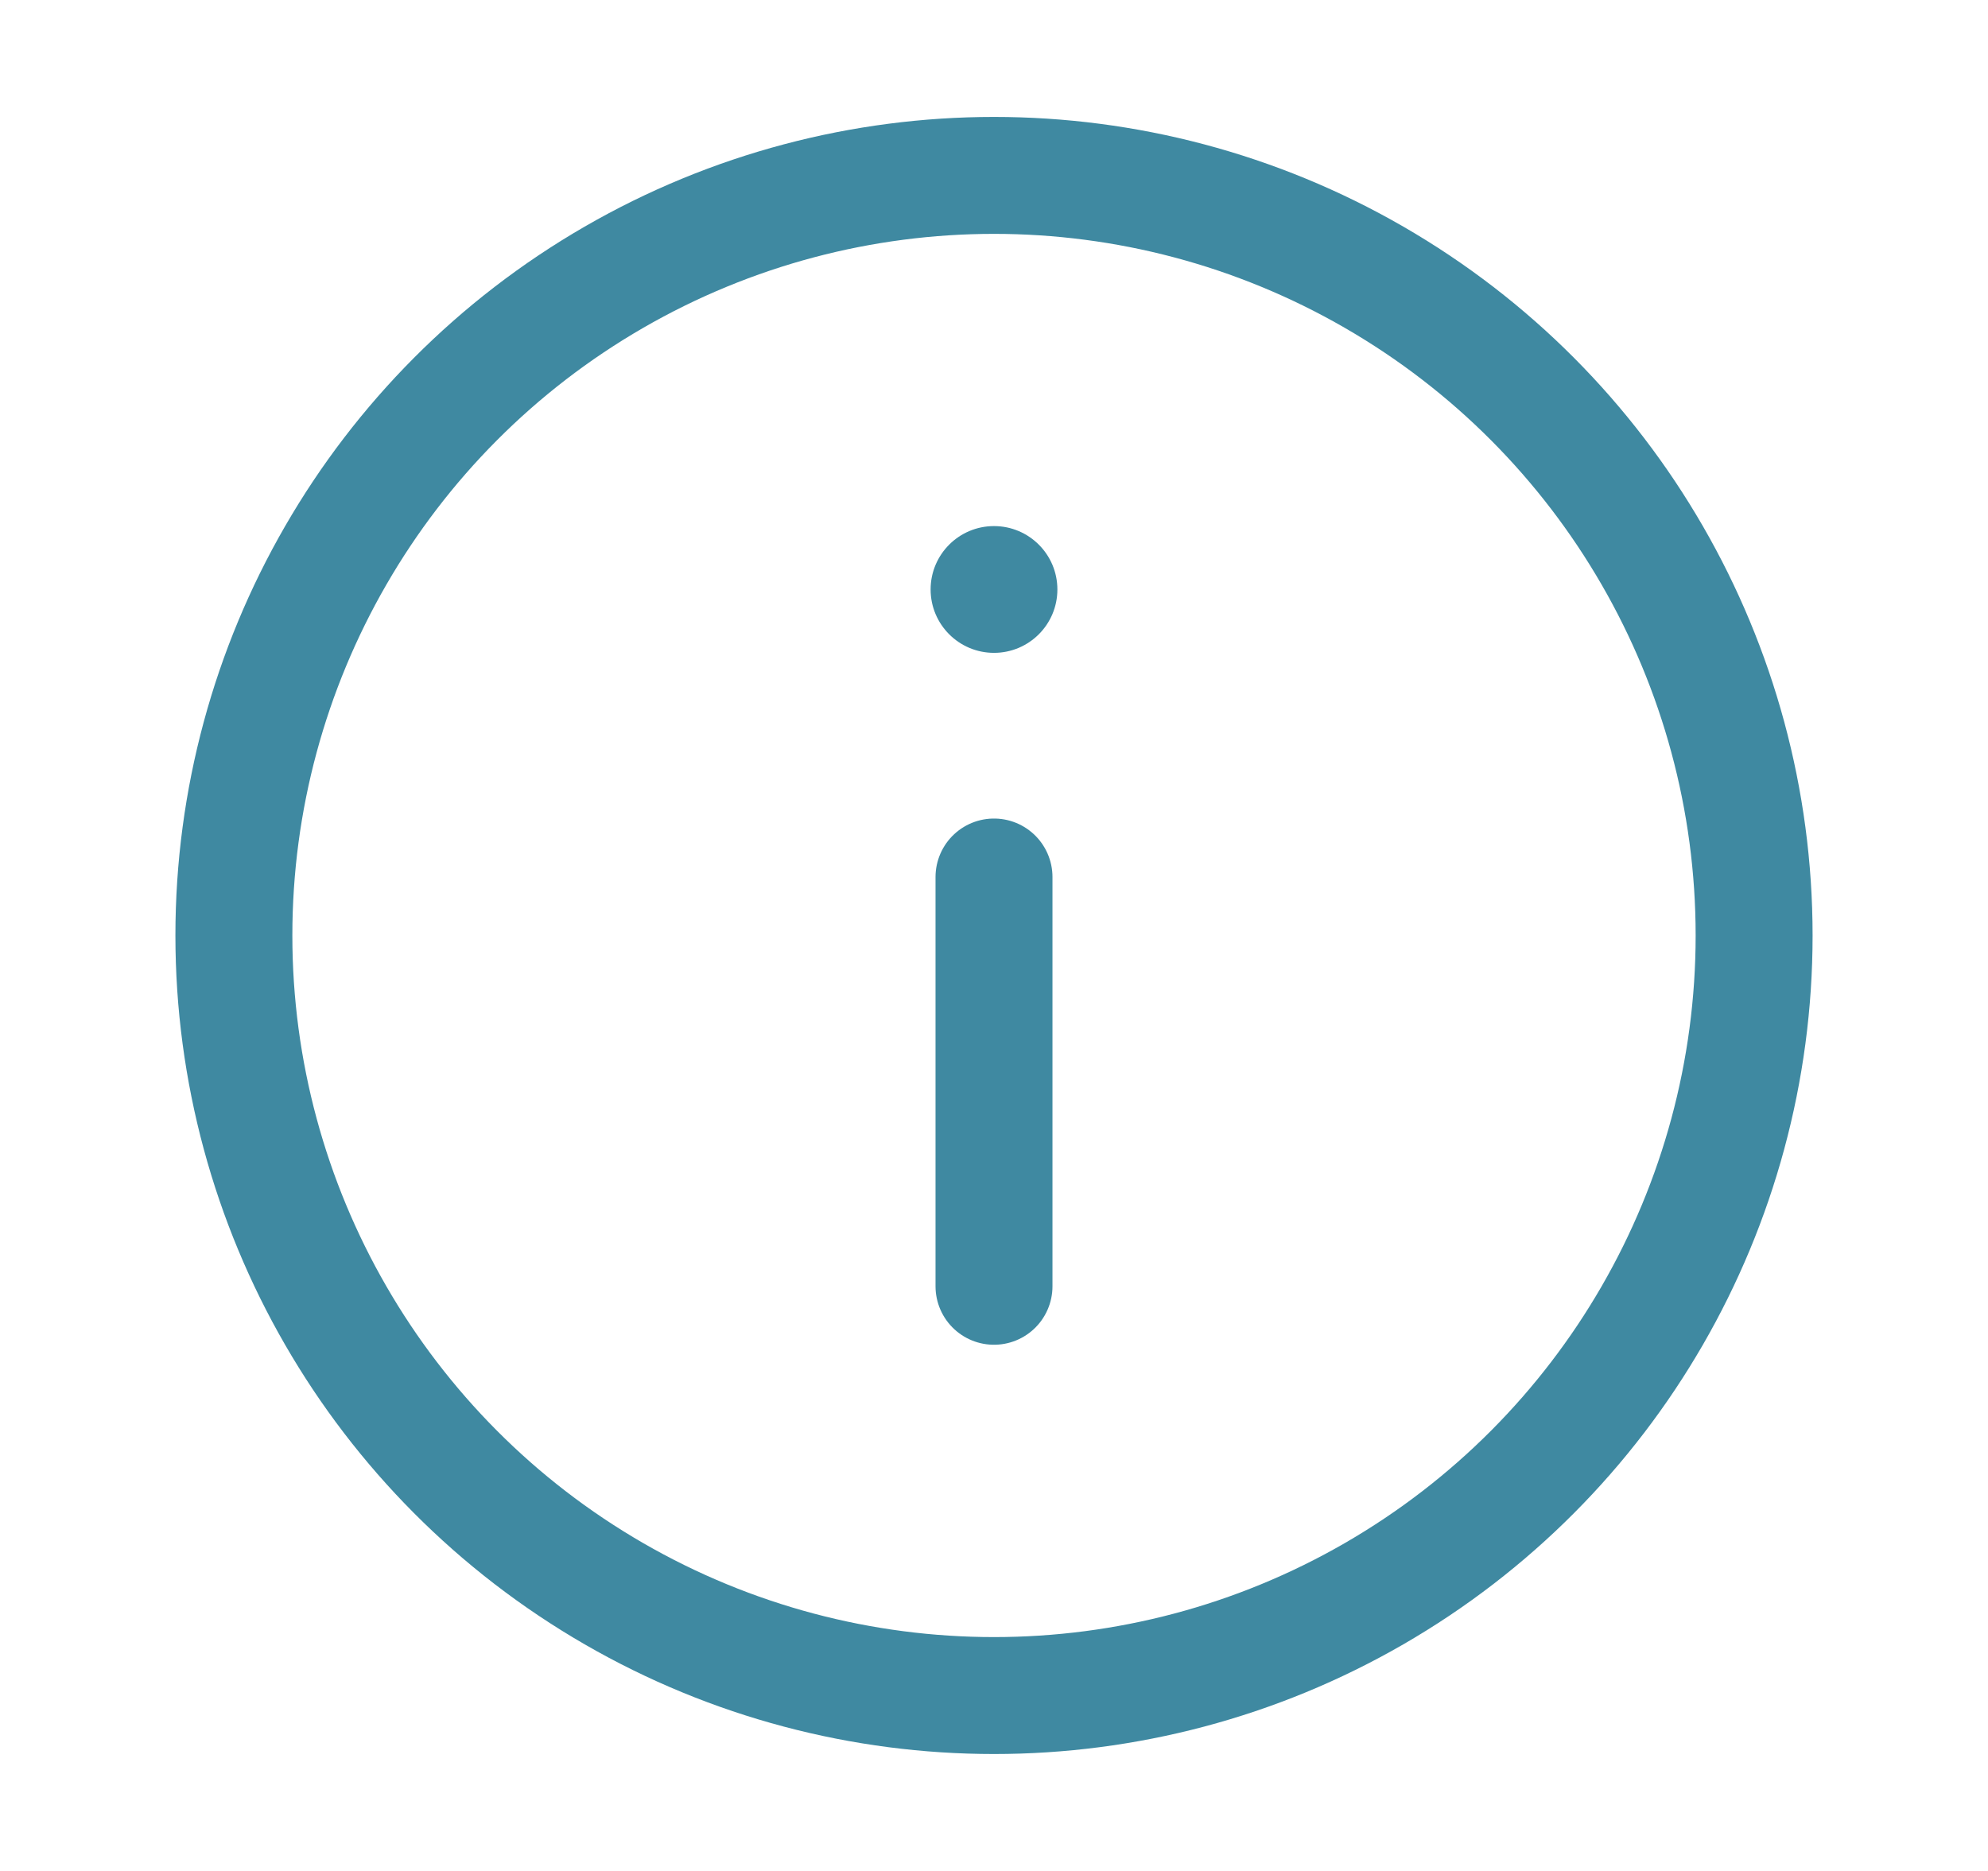 <svg xmlns="http://www.w3.org/2000/svg" width="17" height="16" fill="none"><circle cx="8.5" cy="8" r="6.5" stroke="#3F89A1"/><path stroke="#3F89A1" stroke-linecap="round" stroke-linejoin="round" d="M8.5 7.5V11"/><circle cx="8.5" cy="5.041" r=".542" fill="#3F89A1"/></svg>